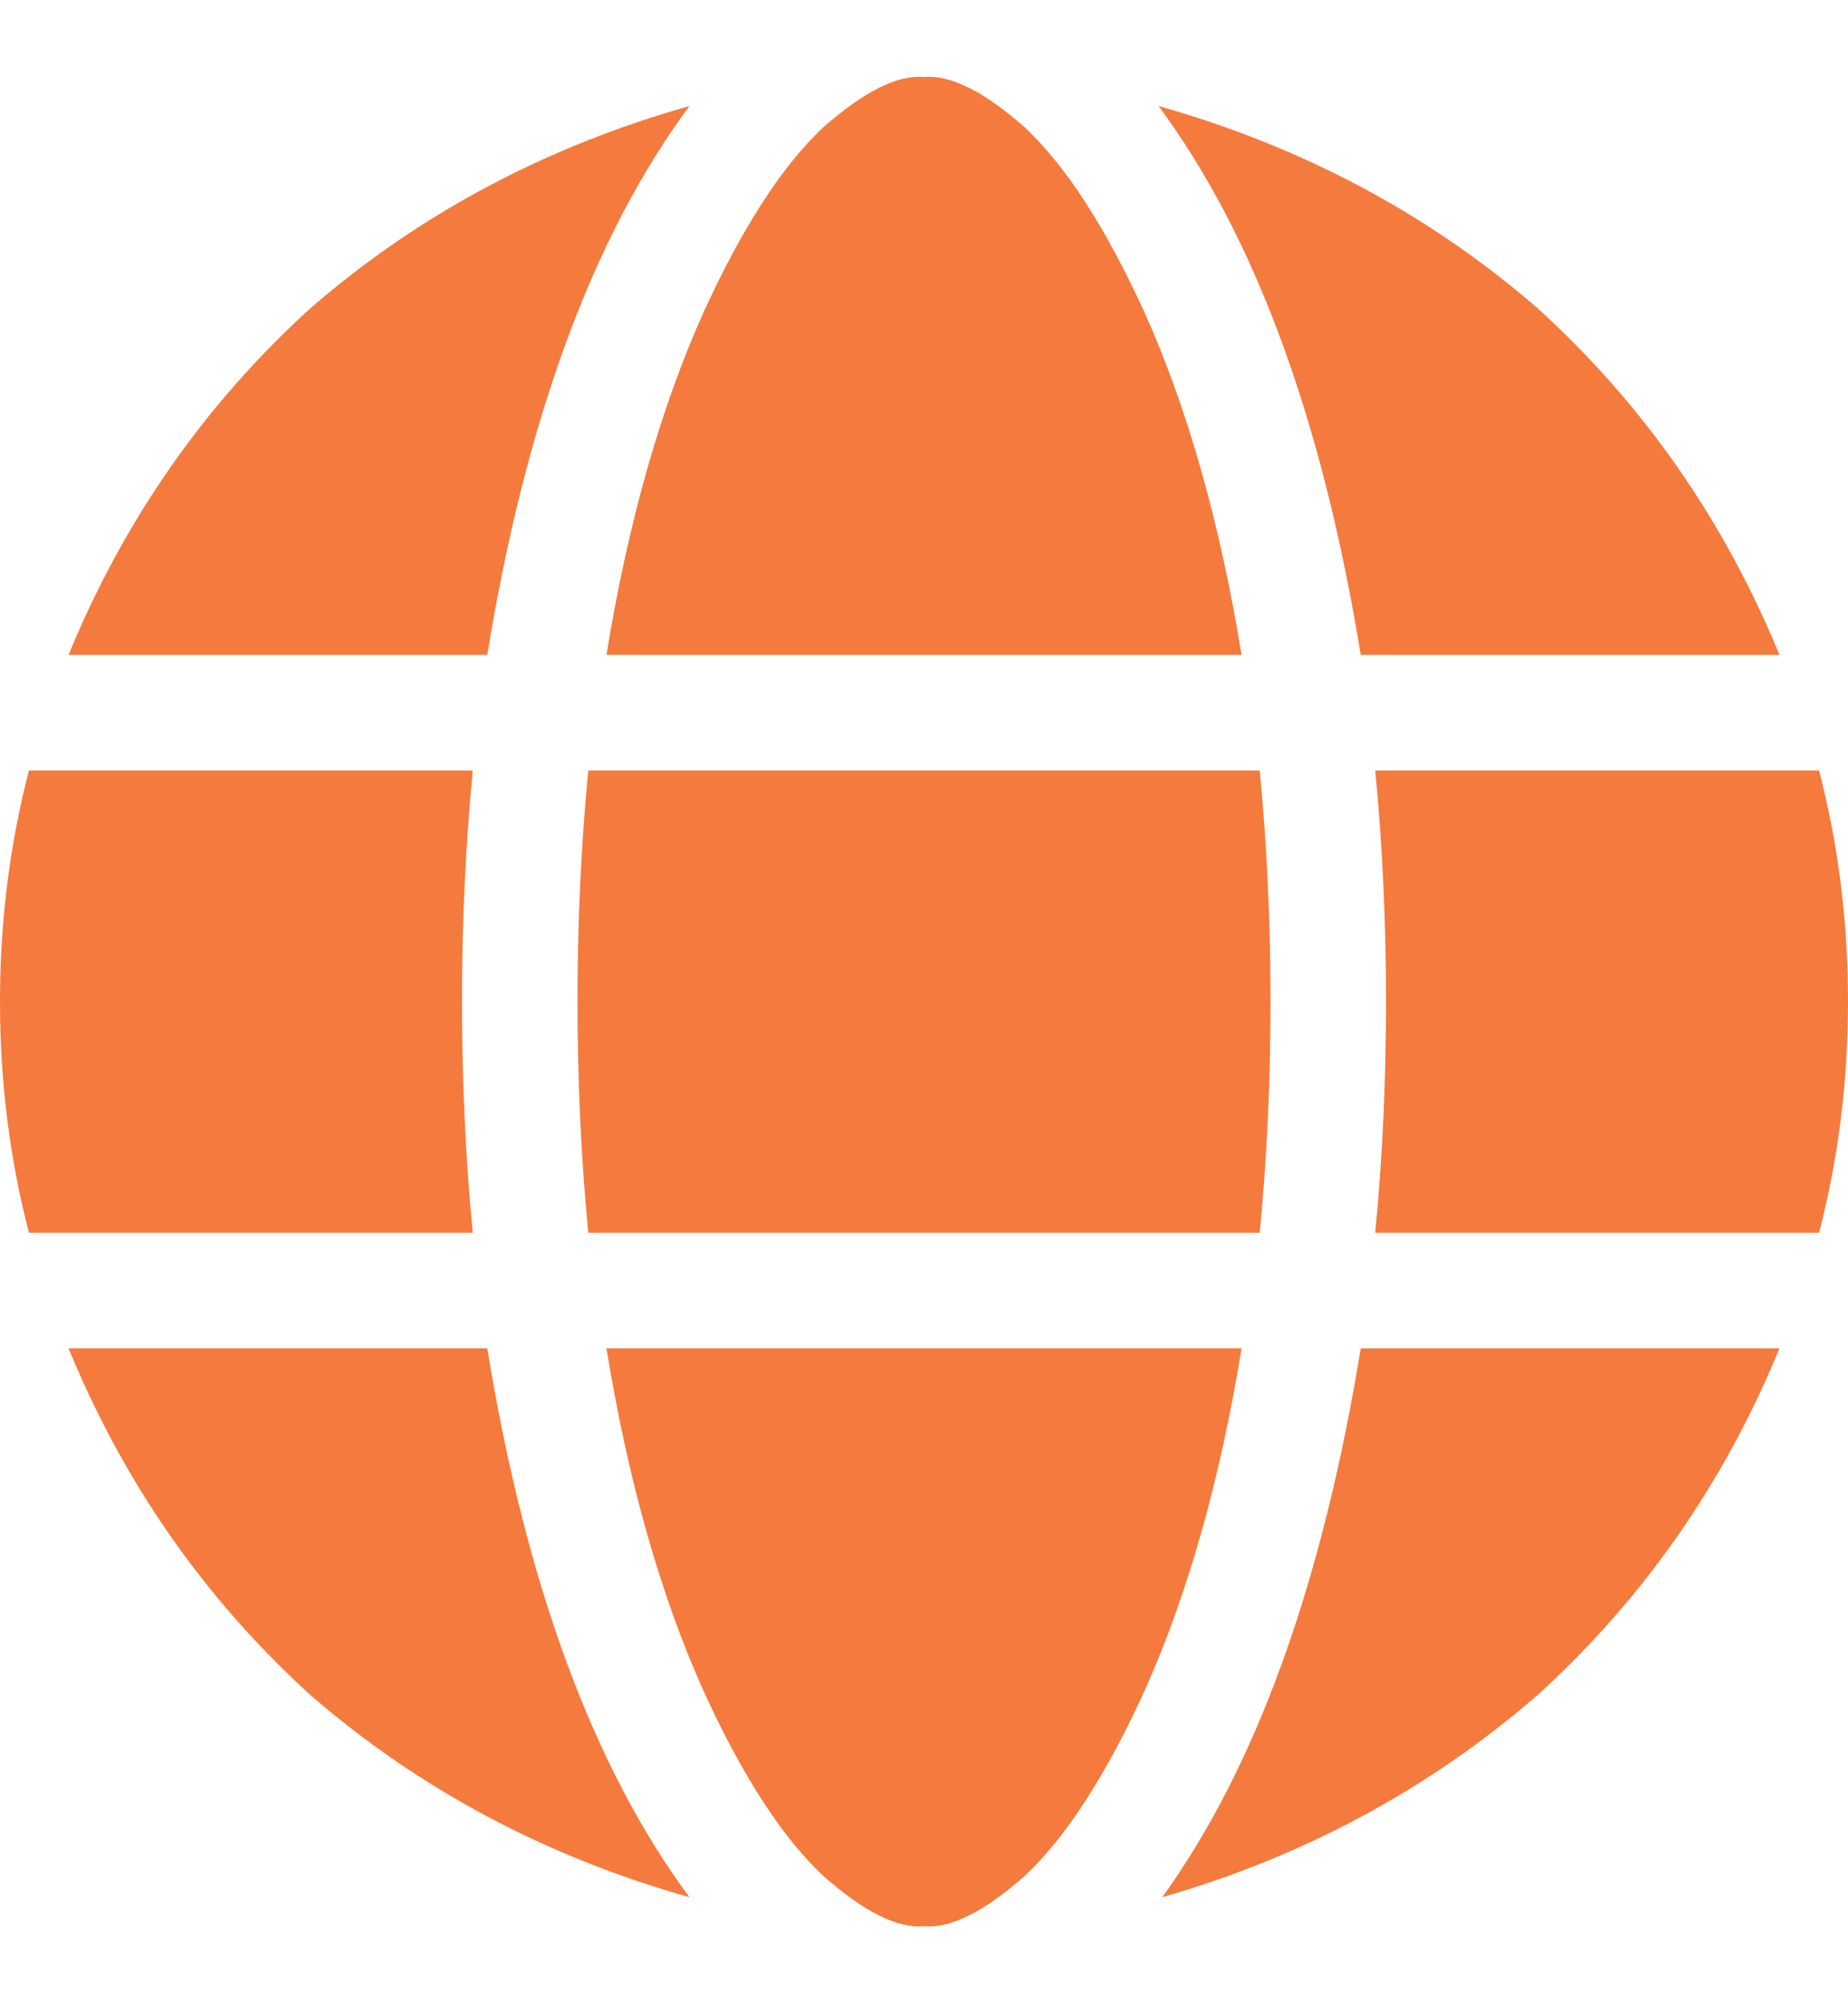 <svg width="12" height="13" viewBox="0 0 12 13" fill="none" xmlns="http://www.w3.org/2000/svg">
    <path d="M8.25 6.5C8.25 7.016 8.227 7.516 8.18 8H3.82C3.773 7.516 3.75 7.016 3.75 6.5C3.75 5.984 3.773 5.484 3.82 5H8.18C8.227 5.484 8.25 5.984 8.25 6.5ZM8.93 5H11.812C11.938 5.484 12 5.984 12 6.5C12 7.016 11.938 7.516 11.812 8H8.93C8.977 7.516 9 7.016 9 6.5C9 5.984 8.977 5.484 8.93 5ZM11.555 4.25H8.836C8.586 2.719 8.148 1.531 7.523 0.688C8.461 0.953 9.281 1.391 9.984 2C10.672 2.625 11.195 3.375 11.555 4.25ZM8.062 4.25H3.938C4.078 3.391 4.289 2.648 4.57 2.023C4.82 1.477 5.078 1.078 5.344 0.828C5.609 0.594 5.828 0.484 6 0.5C6.172 0.484 6.391 0.594 6.656 0.828C6.922 1.078 7.18 1.477 7.43 2.023C7.711 2.648 7.922 3.391 8.062 4.25ZM3.164 4.25H0.445C0.805 3.375 1.328 2.625 2.016 2C2.719 1.391 3.539 0.953 4.477 0.688C3.852 1.531 3.414 2.719 3.164 4.25ZM0.188 5H3.07C3.023 5.484 3 5.984 3 6.5C3 7.016 3.023 7.516 3.07 8H0.188C0.062 7.516 0 7.016 0 6.5C0 5.984 0.062 5.484 0.188 5ZM4.57 10.977C4.289 10.352 4.078 9.609 3.938 8.75H8.062C7.922 9.609 7.711 10.352 7.43 10.977C7.18 11.523 6.922 11.922 6.656 12.172C6.391 12.406 6.172 12.516 6 12.5C5.828 12.516 5.609 12.406 5.344 12.172C5.078 11.922 4.82 11.523 4.57 10.977ZM3.164 8.75C3.414 10.281 3.852 11.469 4.477 12.312C3.539 12.047 2.719 11.609 2.016 11C1.328 10.375 0.805 9.625 0.445 8.75H3.164ZM11.555 8.75C11.195 9.625 10.672 10.375 9.984 11C9.281 11.609 8.469 12.047 7.547 12.312C8.156 11.469 8.586 10.281 8.836 8.75H11.555Z"
          fill="#F47B3D"/>
</svg>
